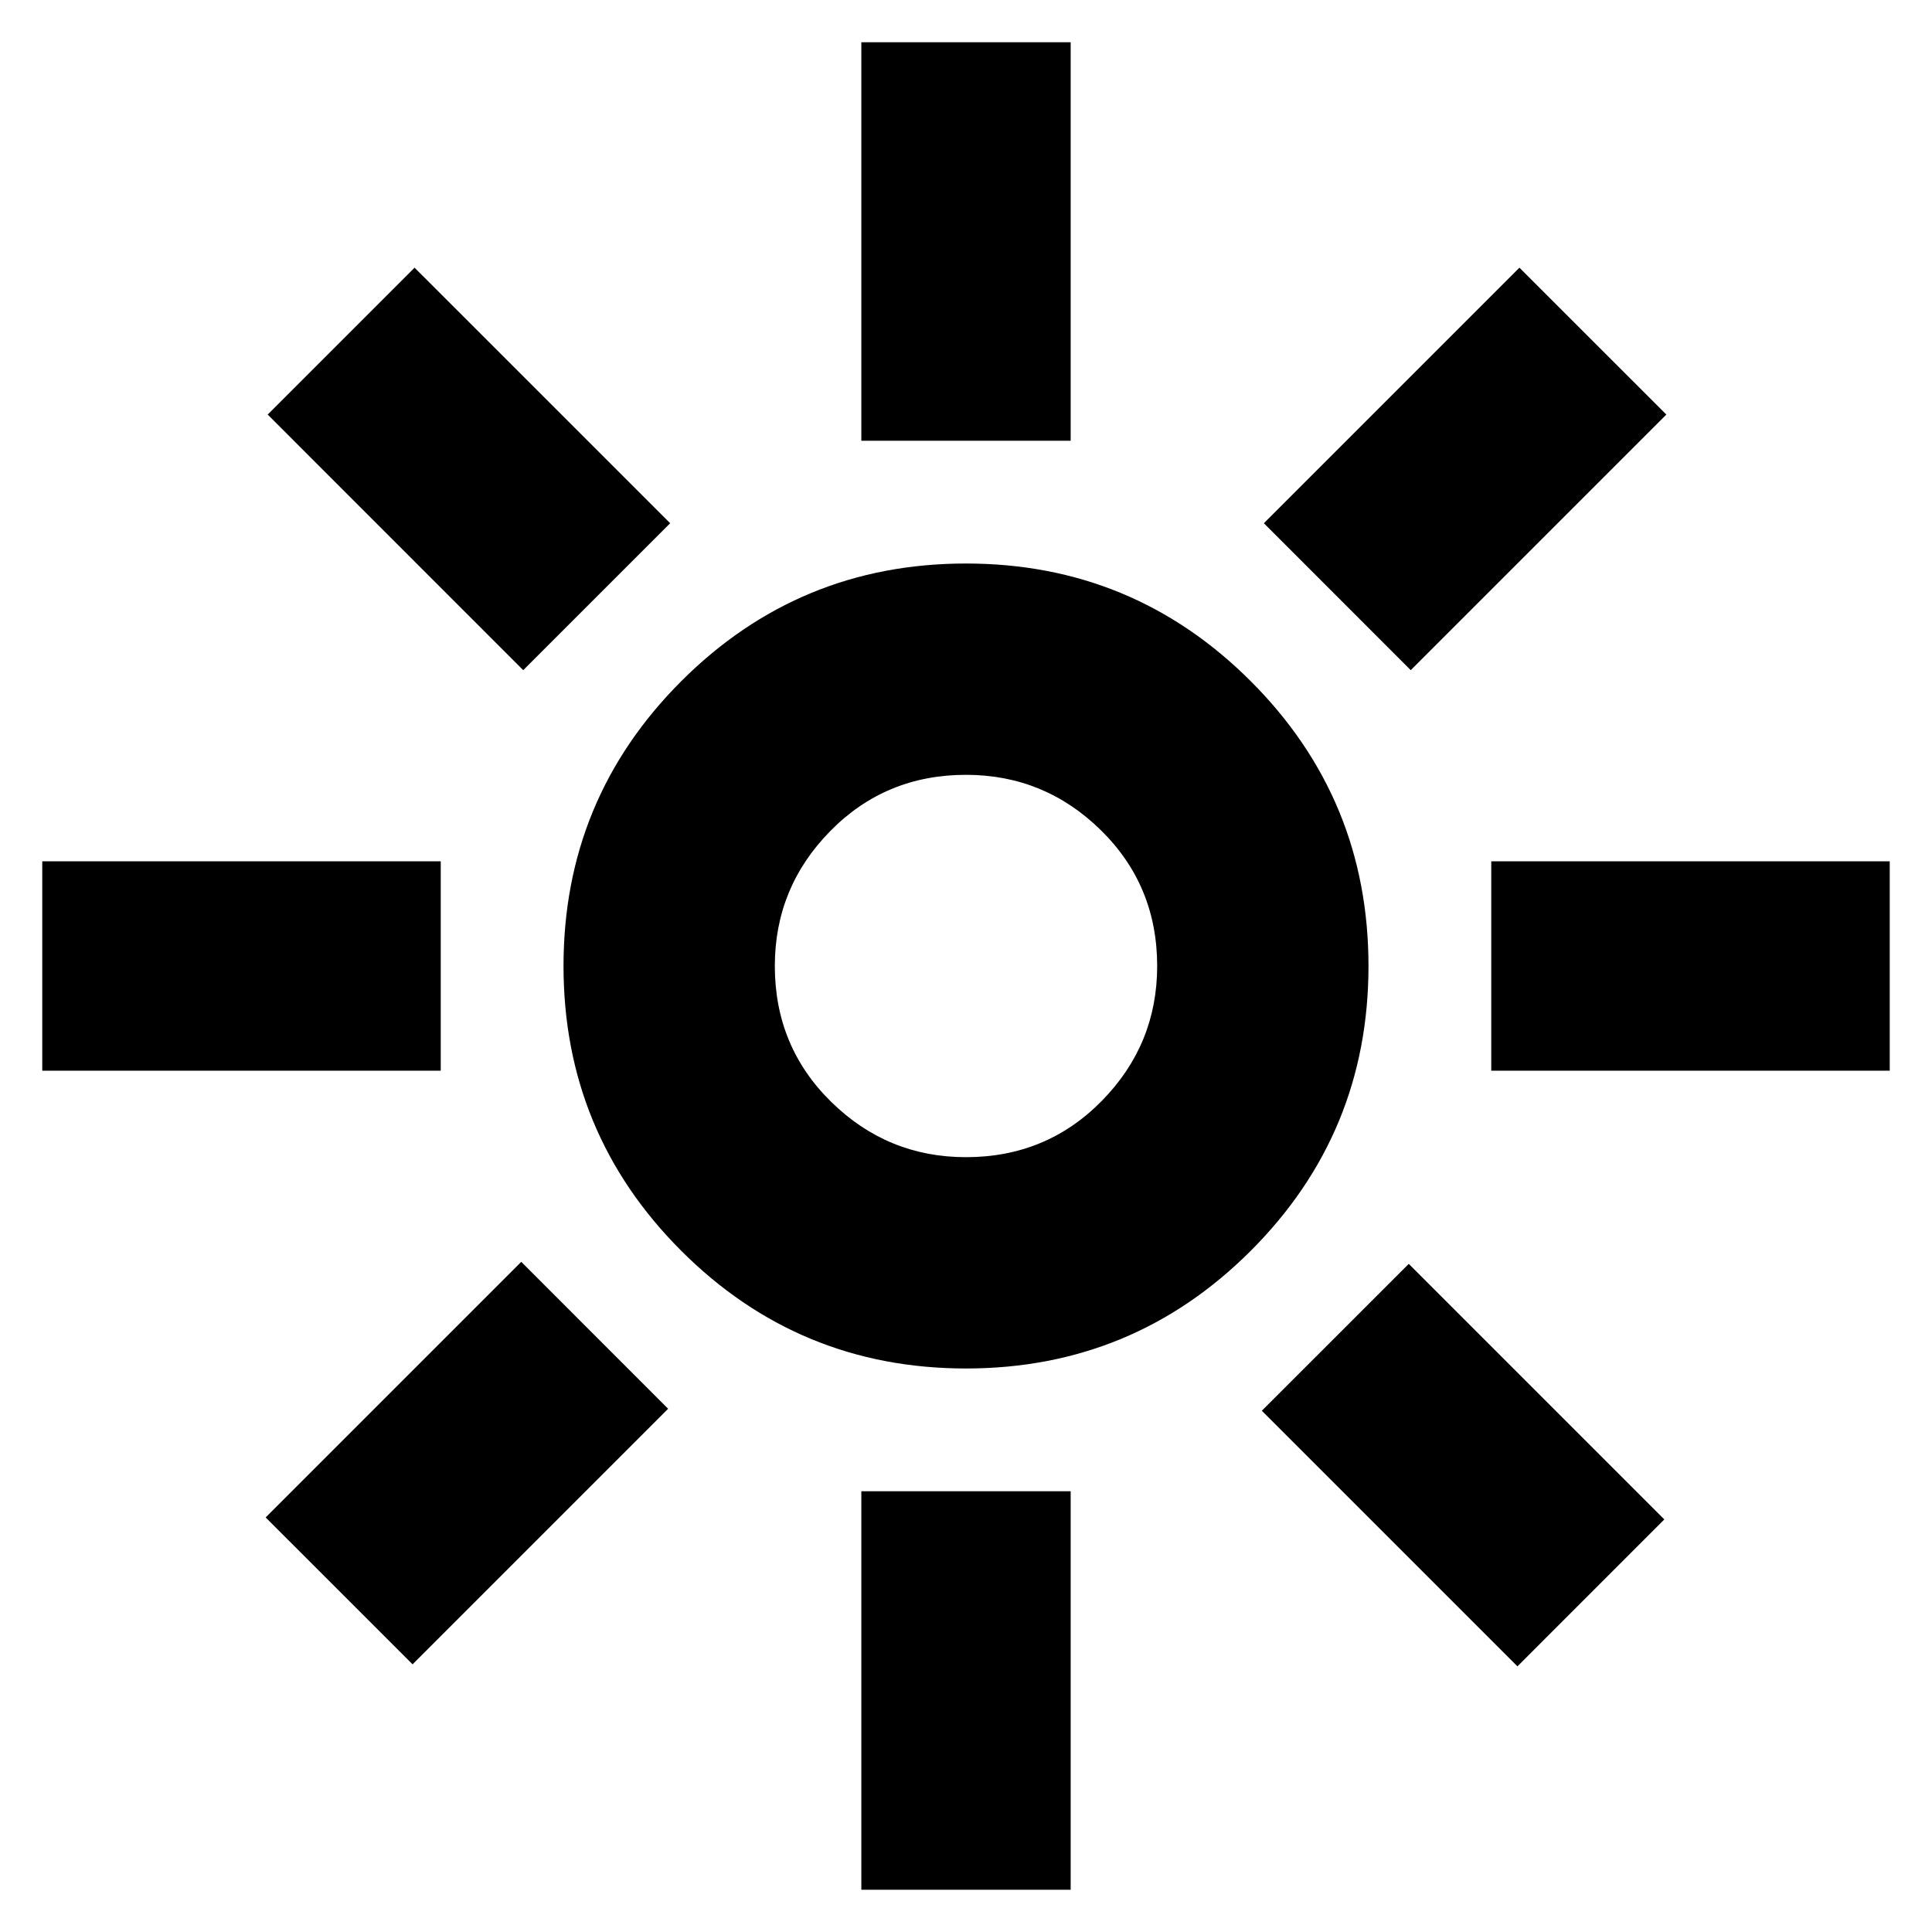 <svg xmlns="http://www.w3.org/2000/svg" height="40" width="40"><path d="M20 23.958Q21.667 23.958 22.812 22.792Q23.958 21.625 23.958 20Q23.958 18.333 22.792 17.188Q21.625 16.042 20 16.042Q18.333 16.042 17.188 17.208Q16.042 18.375 16.042 20Q16.042 21.667 17.208 22.812Q18.375 23.958 20 23.958ZM20 28.333Q16.542 28.333 14.104 25.896Q11.667 23.458 11.667 20Q11.667 16.542 14.104 14.104Q16.542 11.667 20 11.667Q23.458 11.667 25.896 14.104Q28.333 16.542 28.333 20Q28.333 23.458 25.896 25.896Q23.458 28.333 20 28.333ZM0.875 22.167V17.833H9.125V22.167ZM30.875 22.167V17.833H39.125V22.167ZM17.833 9.125V0.875H22.167V9.125ZM17.833 39.125V30.875H22.167V39.125ZM10.833 13.875 5.542 8.583 8.583 5.542 13.875 10.833ZM31.417 34.5 26.125 29.208 29.167 26.167 34.458 31.458ZM29.208 13.875 26.167 10.833 31.458 5.542 34.5 8.583ZM8.542 34.458 5.5 31.417 10.792 26.125 13.833 29.167ZM20 20Q20 20 20 20Q20 20 20 20Q20 20 20 20Q20 20 20 20Q20 20 20 20Q20 20 20 20Q20 20 20 20Q20 20 20 20Z"/></svg>